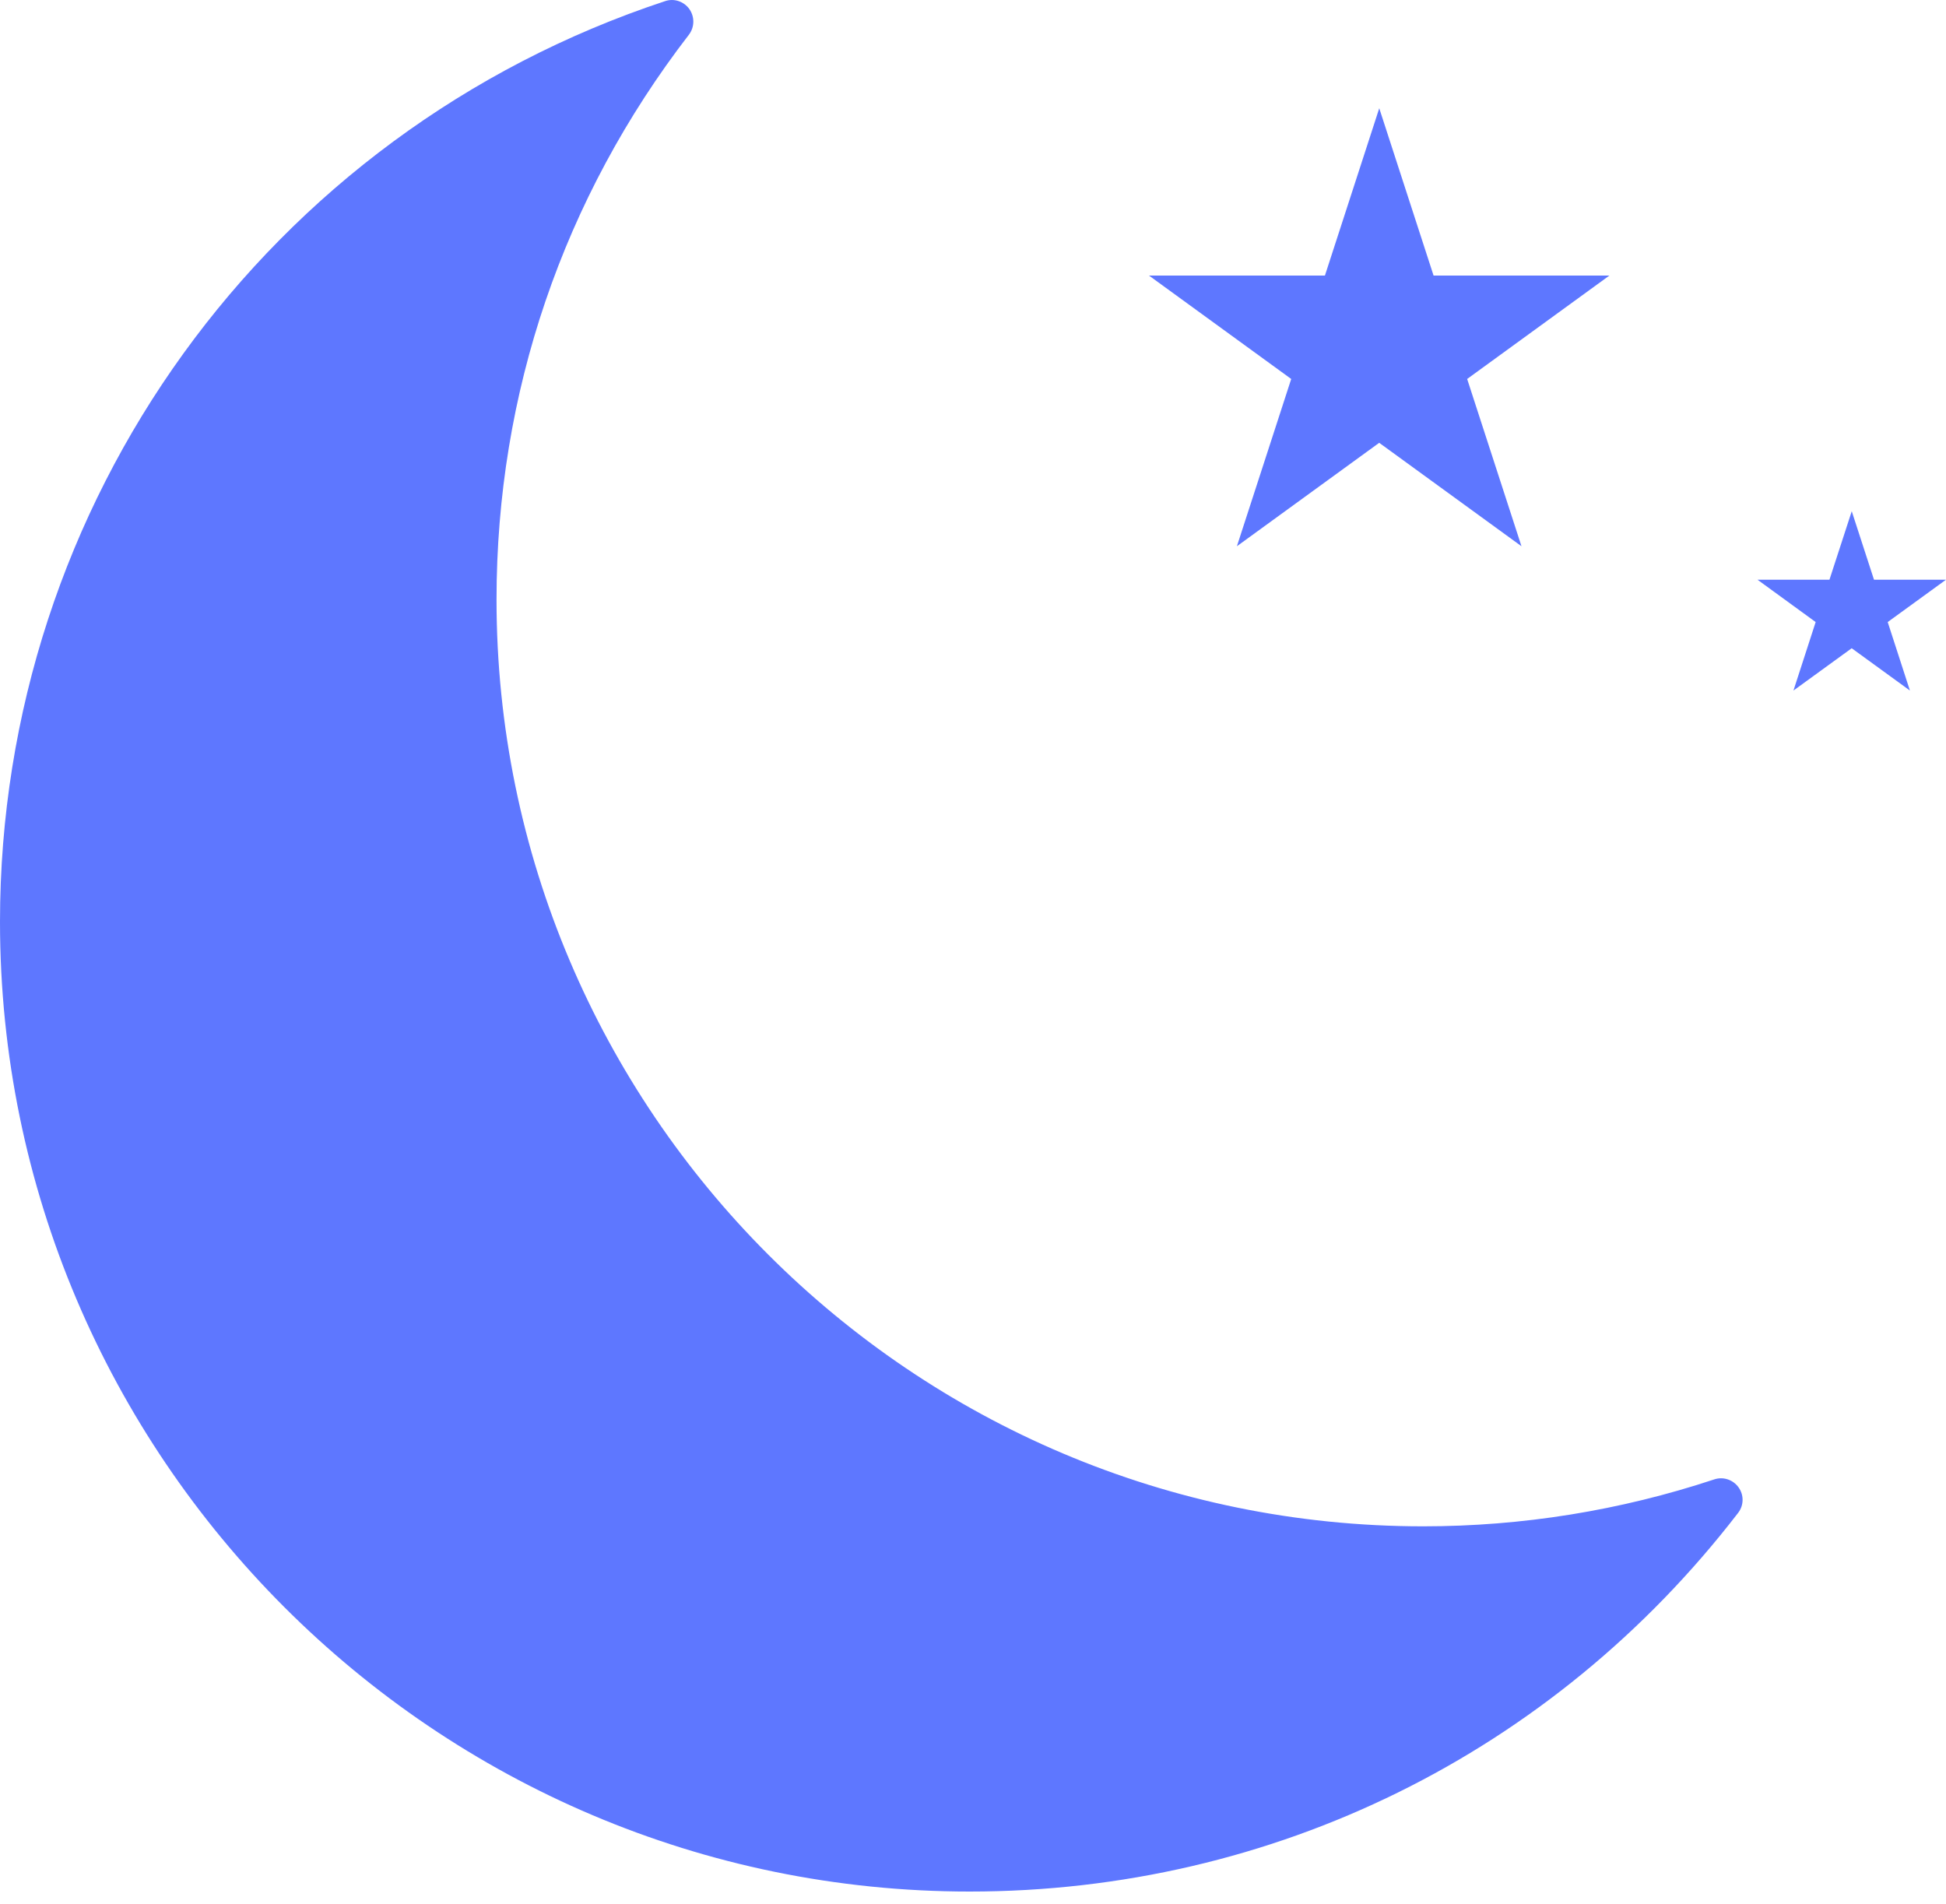 <svg width="46" height="45" viewBox="0 0 46 45" fill="none" xmlns="http://www.w3.org/2000/svg">
<path d="M40.521 34.97C38.297 35.706 35.983 36.079 33.641 36.079C21.563 36.079 11.737 26.254 11.737 14.174C11.737 9.299 13.309 4.68 16.284 0.821C16.42 0.642 16.424 0.398 16.295 0.214C16.166 0.034 15.934 -0.046 15.721 0.027C6.316 3.136 0 11.882 0 21.788C0 34.427 10.283 44.712 22.922 44.712C30.084 44.712 36.705 41.45 41.084 35.764C41.223 35.586 41.227 35.342 41.098 35.16C40.968 34.977 40.734 34.898 40.521 34.97Z" fill="#5E77FF"/>
<path d="M29.238 12.912L32.602 10.467L35.965 12.912L34.681 8.958L38.044 6.513H33.887L32.603 2.559L31.319 6.513H27.159L30.522 8.958L29.238 12.912Z" fill="#5E77FF"/>
<path d="M46 13.703H44.298L43.772 12.084L43.245 13.703H41.544L42.919 14.704L42.394 16.323L43.771 15.323L45.147 16.323L44.622 14.704L46 13.703Z" fill="#5E77FF"/>
</svg>

